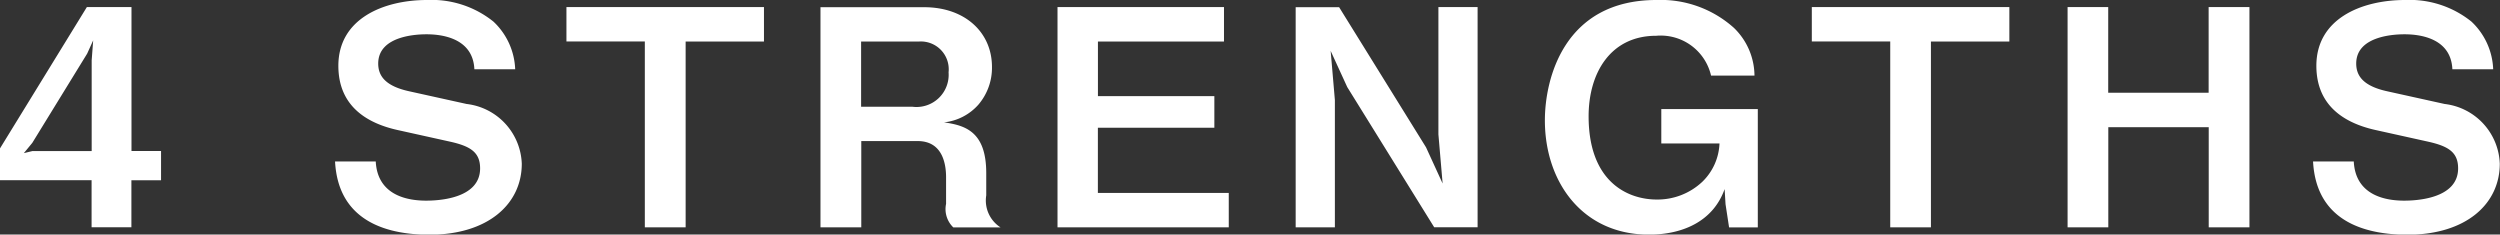 <svg xmlns="http://www.w3.org/2000/svg" width="140.906" height="13.219" viewBox="0 0 140.906 13.219">
  <rect x="0" y="0" width="140.906" height="13.219" fill="#333333" stroke="none"/>
  <defs>
    <style>
      .cls-1 {
        fill: #fff;
        fill-rule: evenodd;
      }
    </style>
  </defs>
  <path id="_4_STRENGTHS" data-name="4 STRENGTHS" class="cls-1" d="M664.733,41.161V39.512h-1.666V31.4h-2.516l-4.9,7.972v1.785h5.167v2.652h2.244V41.161h1.666Zm-3.825-7.887L660.823,34.4v5.116h-3.348L657,39.631l0.476-.578,3.093-5.031Zm24.157,6.952a3.519,3.519,0,0,0-3.111-3.366l-3.23-.714c-1.326-.289-1.751-0.85-1.751-1.564,0-1.615,2.312-1.649,2.72-1.649,0.629,0,2.618.1,2.7,1.972h2.3a3.878,3.878,0,0,0-1.224-2.686A5.558,5.558,0,0,0,679.727,31c-2.431,0-5,1.037-5,3.706,0,2.363,1.733,3.264,3.331,3.621l2.992,0.663c1.122,0.255,1.666.595,1.666,1.5,0,1.751-2.465,1.819-3.043,1.819-0.918,0-2.737-.221-2.839-2.21h-2.294c0.187,3.553,3.212,4.131,5.337,4.131C683.161,44.221,685.065,42.5,685.065,40.226Zm13.65-6.884V31.4H687.582v1.938H692V43.813h2.3V33.342h4.419Zm13.328,10.471a1.8,1.8,0,0,1-.8-1.8V40.753c0-2.329-1.172-2.686-2.379-2.856a3.009,3.009,0,0,0,1.938-1,3.2,3.2,0,0,0,.764-2.125c0-1.938-1.512-3.366-3.824-3.366H701.9V43.813h2.3V38.951h3.179c1.326,0,1.6,1.156,1.6,2.04v1.5a1.427,1.427,0,0,0,.408,1.326h2.668Zm-2.923-8.737a1.815,1.815,0,0,1-2.057,1.938H704.19V33.342h3.247A1.569,1.569,0,0,1,709.12,35.076Zm15.792,8.737V41.875h-7.377V38.2H724.1V36.418h-6.562V33.342h7.105V31.4h-9.383V43.813h9.655Zm14.025,0V31.4h-2.209v7.173l0.238,2.771-0.935-2.04-4.9-7.9h-2.448V43.813h2.21V36.639l-0.238-2.771,0.935,2.04,4.9,7.9h2.447Zm15.793,0V37.149h-5.439v1.938h3.28a3.177,3.177,0,0,1-.969,2.159,3.683,3.683,0,0,1-2.566,1c-1.632,0-3.842-.986-3.842-4.692,0-2.448,1.241-4.538,3.808-4.538a2.913,2.913,0,0,1,3.093,2.244h2.448a3.784,3.784,0,0,0-1.156-2.686A6.167,6.167,0,0,0,749.019,31c-5.219,0-6.29,4.454-6.29,6.782,0,3.485,2.125,6.442,5.865,6.442,1.9,0,3.62-.748,4.266-2.567l0.051,0.85,0.2,1.309h1.615Zm14.178-10.471V31.4H757.774v1.938h4.42V43.813h2.294V33.342h4.42ZM782.44,43.813V31.4h-2.3v4.828h-5.66V31.4H772.19V43.813h2.295V38.169h5.66v5.644h2.3Zm14.11-3.587a3.519,3.519,0,0,0-3.111-3.366l-3.23-.714c-1.326-.289-1.751-0.85-1.751-1.564,0-1.615,2.312-1.649,2.72-1.649,0.629,0,2.618.1,2.7,1.972h2.3a3.878,3.878,0,0,0-1.224-2.686A5.558,5.558,0,0,0,791.212,31c-2.431,0-5,1.037-5,3.706,0,2.363,1.734,3.264,3.331,3.621l2.992,0.663c1.122,0.255,1.666.595,1.666,1.5,0,1.751-2.465,1.819-3.043,1.819-0.918,0-2.737-.221-2.838-2.21h-2.295c0.187,3.553,3.212,4.131,5.337,4.131C794.646,44.221,796.55,42.5,796.55,40.226Z" transform="translate(-655.656 -31)"/>
</svg>

